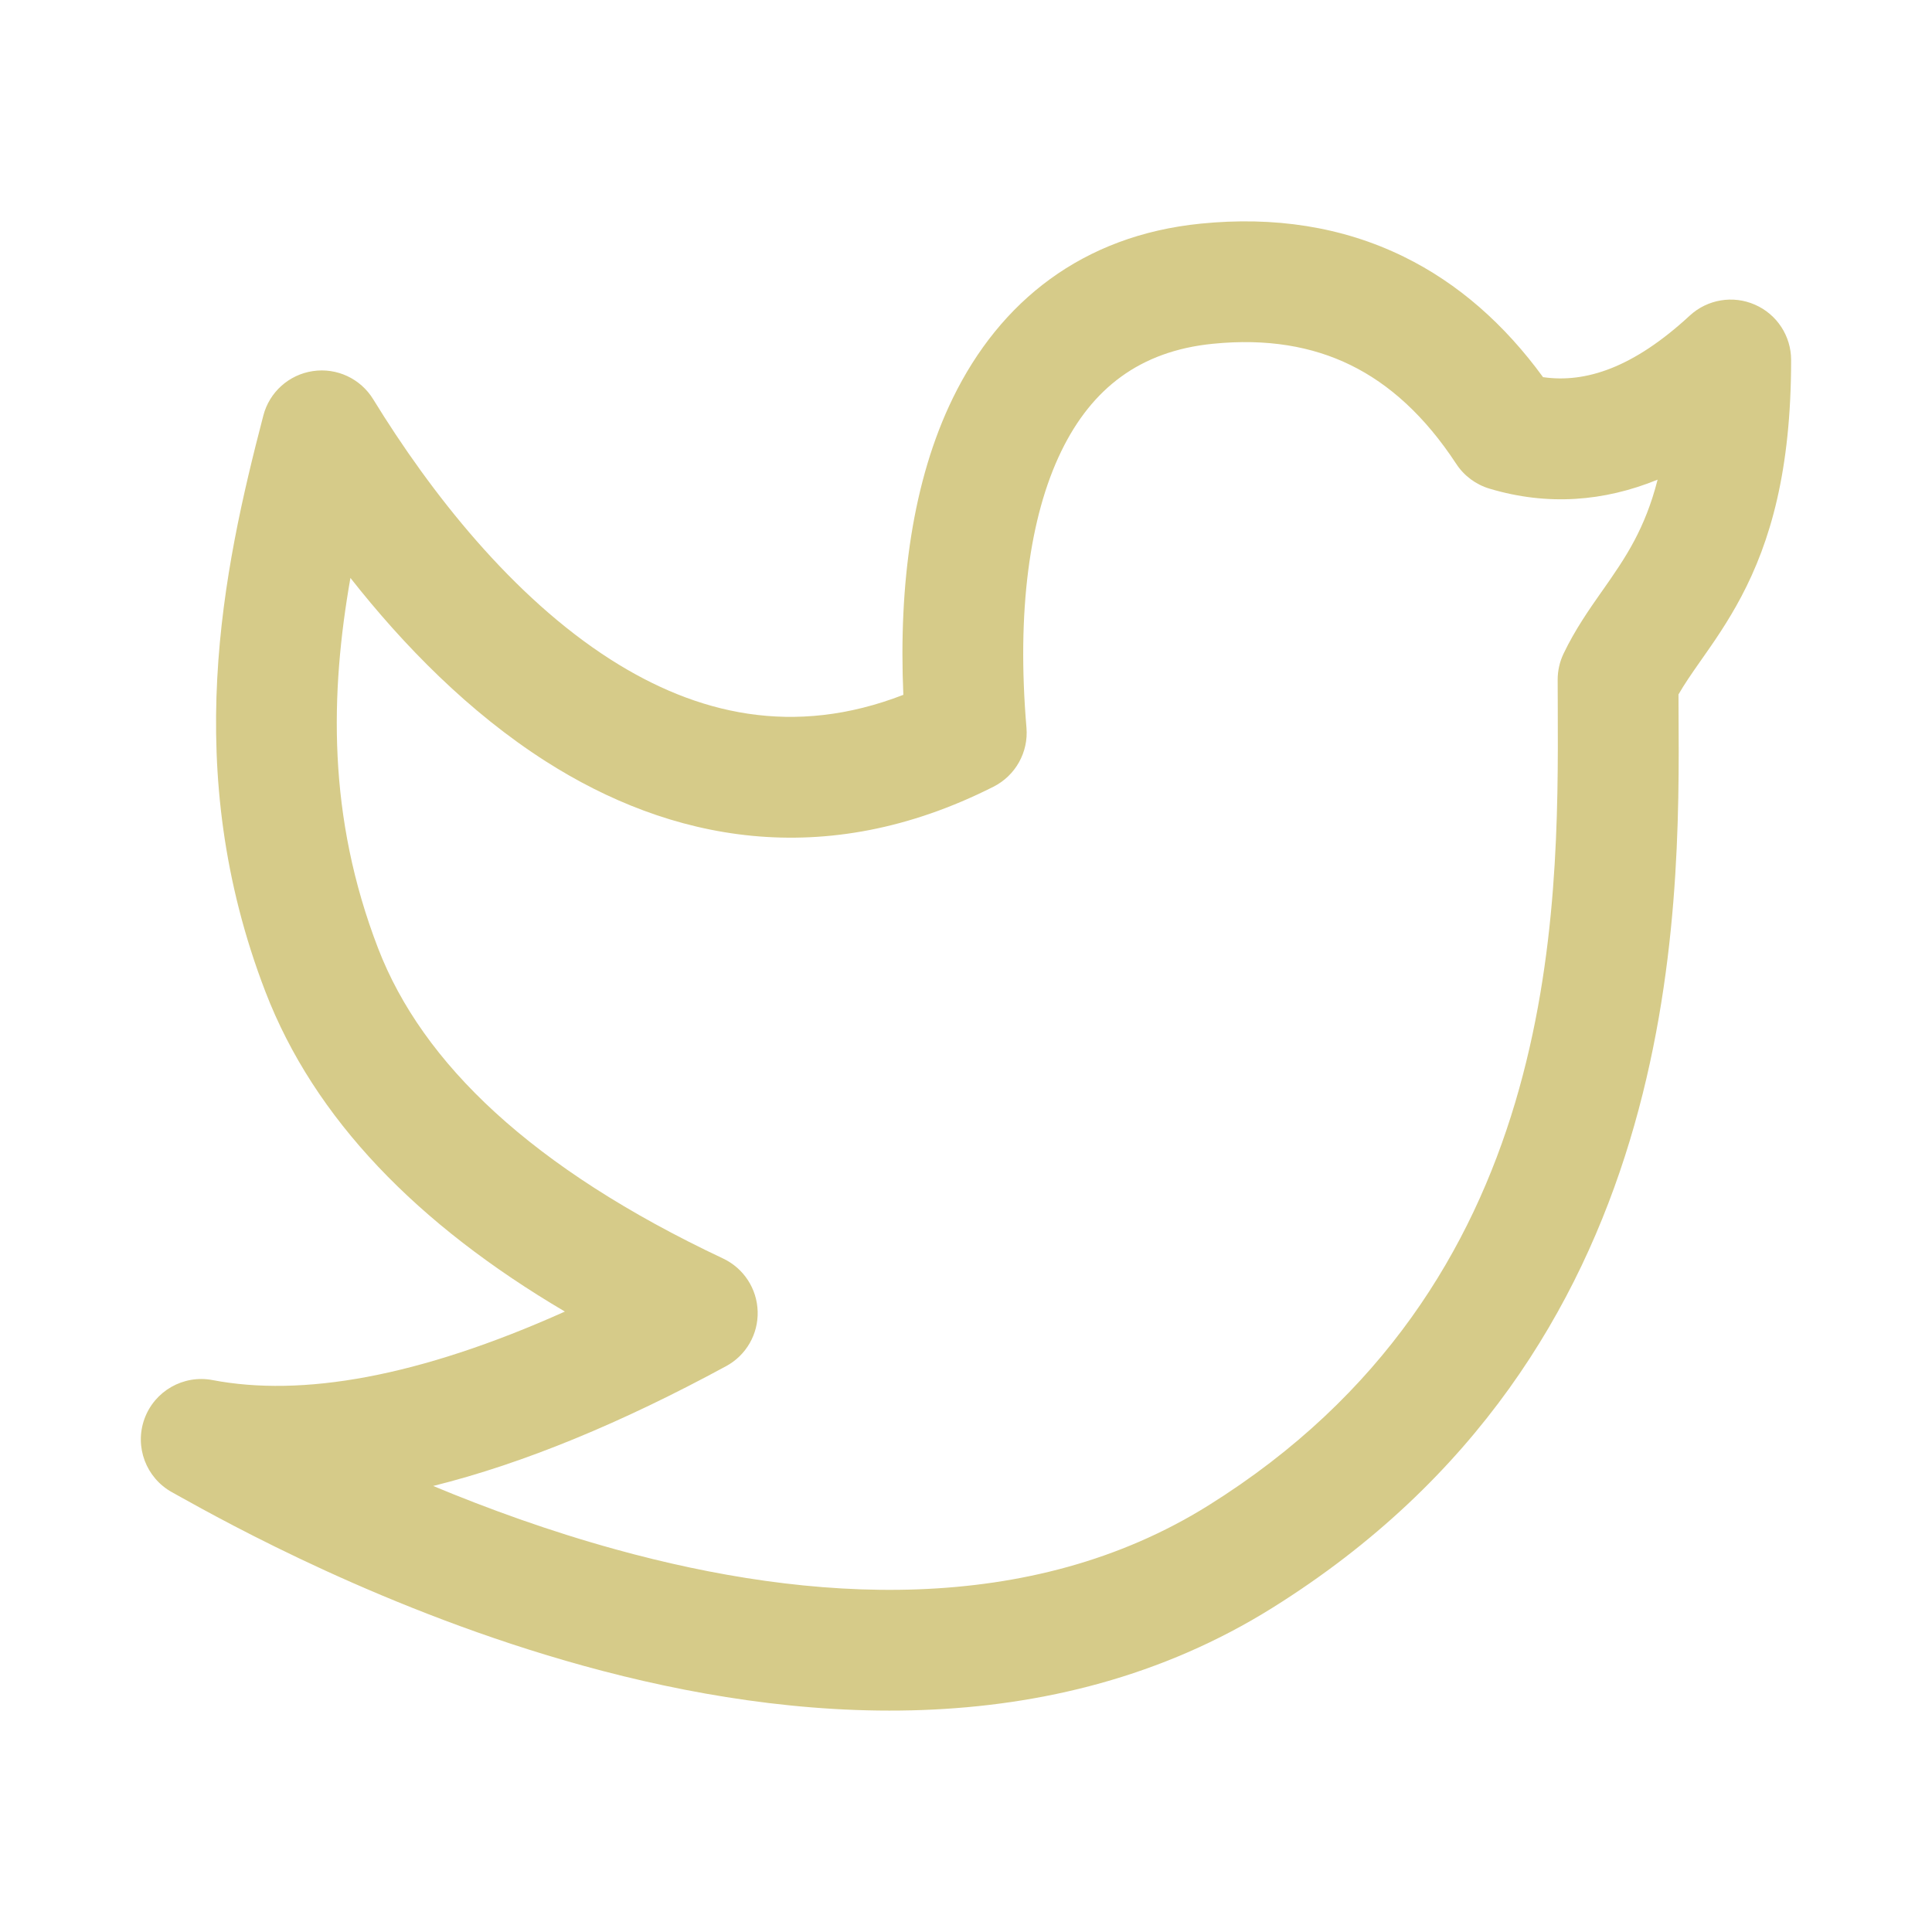 <svg width="37" height="37" viewBox="0 0 37 37" fill="none" xmlns="http://www.w3.org/2000/svg">
<path fill-rule="evenodd" clip-rule="evenodd" d="M29.551 7.223C28.814 6.212 27.928 5.428 26.884 4.916C25.705 4.338 24.395 4.142 22.993 4.283C20.731 4.51 19.151 5.772 18.248 7.624C17.477 9.205 17.208 11.187 17.3 13.307C15.197 14.122 13.341 13.681 11.695 12.631C9.813 11.429 8.248 9.44 7.147 7.646C6.905 7.251 6.45 7.038 5.991 7.107C5.533 7.175 5.159 7.51 5.043 7.959C4.272 10.919 3.447 14.743 5.083 18.992C6.019 21.425 7.989 23.449 10.818 25.118C8.006 26.379 5.777 26.756 4.07 26.43C3.512 26.324 2.959 26.639 2.766 27.174C2.573 27.708 2.797 28.303 3.294 28.578C3.329 28.598 3.37 28.62 3.416 28.646C4.339 29.16 7.395 30.86 11.186 31.905C15.134 32.993 20.133 33.438 24.369 30.791C32.224 25.884 32.171 17.566 32.146 13.606C32.146 13.501 32.145 13.398 32.145 13.299C32.254 13.109 32.389 12.912 32.564 12.663C32.572 12.651 32.581 12.639 32.589 12.627C32.815 12.306 33.093 11.909 33.349 11.424C33.902 10.377 34.302 9.02 34.302 6.894C34.302 6.434 34.03 6.019 33.609 5.835C33.188 5.65 32.698 5.733 32.361 6.044C31.277 7.045 30.365 7.34 29.551 7.223ZM25.866 6.992C25.129 6.631 24.262 6.48 23.224 6.584C21.828 6.724 20.91 7.441 20.327 8.637C19.712 9.899 19.47 11.722 19.658 13.936C19.698 14.406 19.448 14.853 19.027 15.066C15.774 16.711 12.822 16.093 10.451 14.58C8.987 13.645 7.733 12.367 6.711 11.068C6.324 13.27 6.267 15.633 7.241 18.161C8.088 20.361 10.184 22.375 13.848 24.102C14.242 24.288 14.498 24.68 14.51 25.115C14.523 25.551 14.289 25.957 13.905 26.164C11.91 27.246 10.035 28.025 8.296 28.458C9.335 28.891 10.524 29.324 11.8 29.675C15.517 30.7 19.726 30.965 23.144 28.83C29.874 24.625 29.848 17.553 29.833 13.543C29.832 13.361 29.831 13.185 29.831 13.016C29.831 12.844 29.87 12.673 29.944 12.518C30.163 12.06 30.436 11.67 30.663 11.346L30.672 11.334C30.911 10.993 31.117 10.699 31.304 10.345C31.465 10.039 31.622 9.67 31.745 9.186C30.718 9.605 29.637 9.691 28.525 9.358C28.264 9.28 28.038 9.112 27.889 8.884C27.285 7.963 26.605 7.354 25.866 6.992Z" fill="#D6CB89"/>
</svg>
